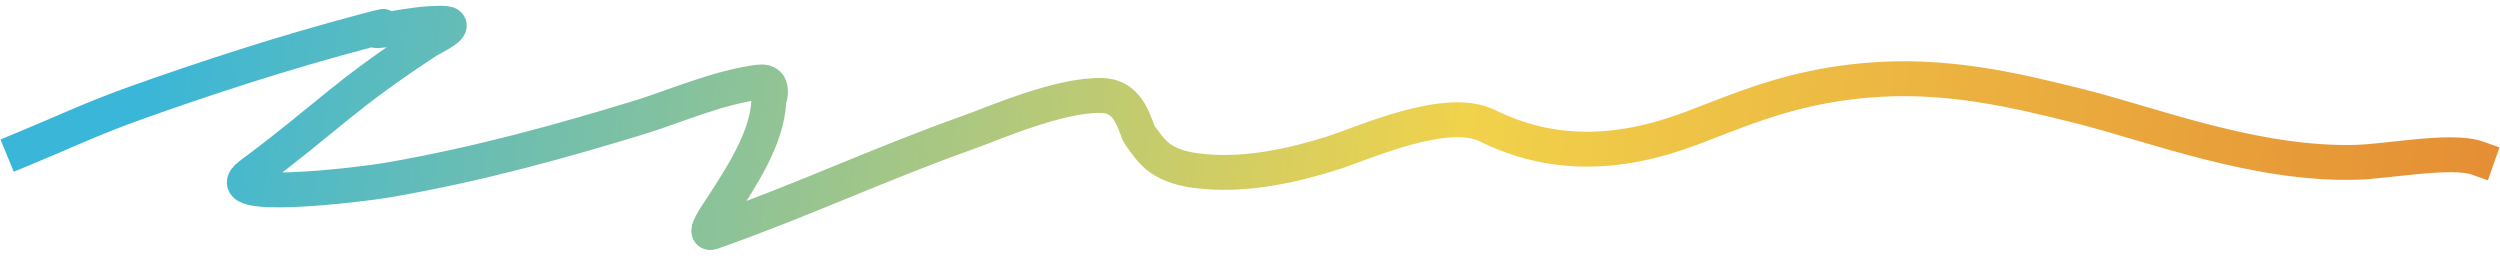 <svg width="215" height="22" viewBox="0 0 215 22" fill="none" xmlns="http://www.w3.org/2000/svg">
<g style="mix-blend-mode:lighten">
<path d="M2 12.81C5.13 11.519 8.015 10.164 11.405 8.951C17.636 6.72 24.393 4.515 31.515 2.635C35.438 1.6 29.66 3.185 34.032 2.416C35.284 2.196 36.58 2 37.995 2C39.865 2 37.109 3.285 36.782 3.498C29.384 8.332 28.199 10.076 21.519 15.037C18.355 17.387 30.895 15.909 33.349 15.484C41.276 14.113 48.422 12.099 55.056 10.074C57.855 9.22 61.697 7.517 65.289 7.057C66.766 6.868 66.125 8.595 66.117 8.742C65.942 11.905 63.857 15.074 61.858 18.148C61.795 18.245 60.361 20.276 61.237 19.968C68.991 17.241 75.597 14.11 83.329 11.364C85.398 10.63 91.148 8.095 94.804 8.212C97.324 8.292 97.598 11.094 98.087 11.718C98.91 12.767 99.56 14.239 102.849 14.673C107.157 15.241 111.526 14.123 114.56 13.175C117.123 12.373 124.34 9.05 127.898 10.802C133.271 13.449 138.954 13.485 145.465 11.031C149.773 9.407 153.84 7.543 160.223 6.932C167.235 6.261 173.39 7.774 178.855 9.138C185.112 10.7 194.035 14.22 202.721 13.955C205.393 13.873 210.85 12.819 213.043 13.591" stroke="url(#paint0_linear_3024_487)" stroke-width="3" stroke-linecap="square"/>
</g>
<defs>
<linearGradient id="paint0_linear_3024_487" x1="10.959" y1="13.37" x2="224.689" y2="44.44" gradientUnits="userSpaceOnUse">
<stop stop-color="#39B6D8"/>
<stop offset="0.526" stop-color="#F1D24B"/>
<stop offset="1" stop-color="#E38330"/>
</linearGradient>
</defs>
</svg>
